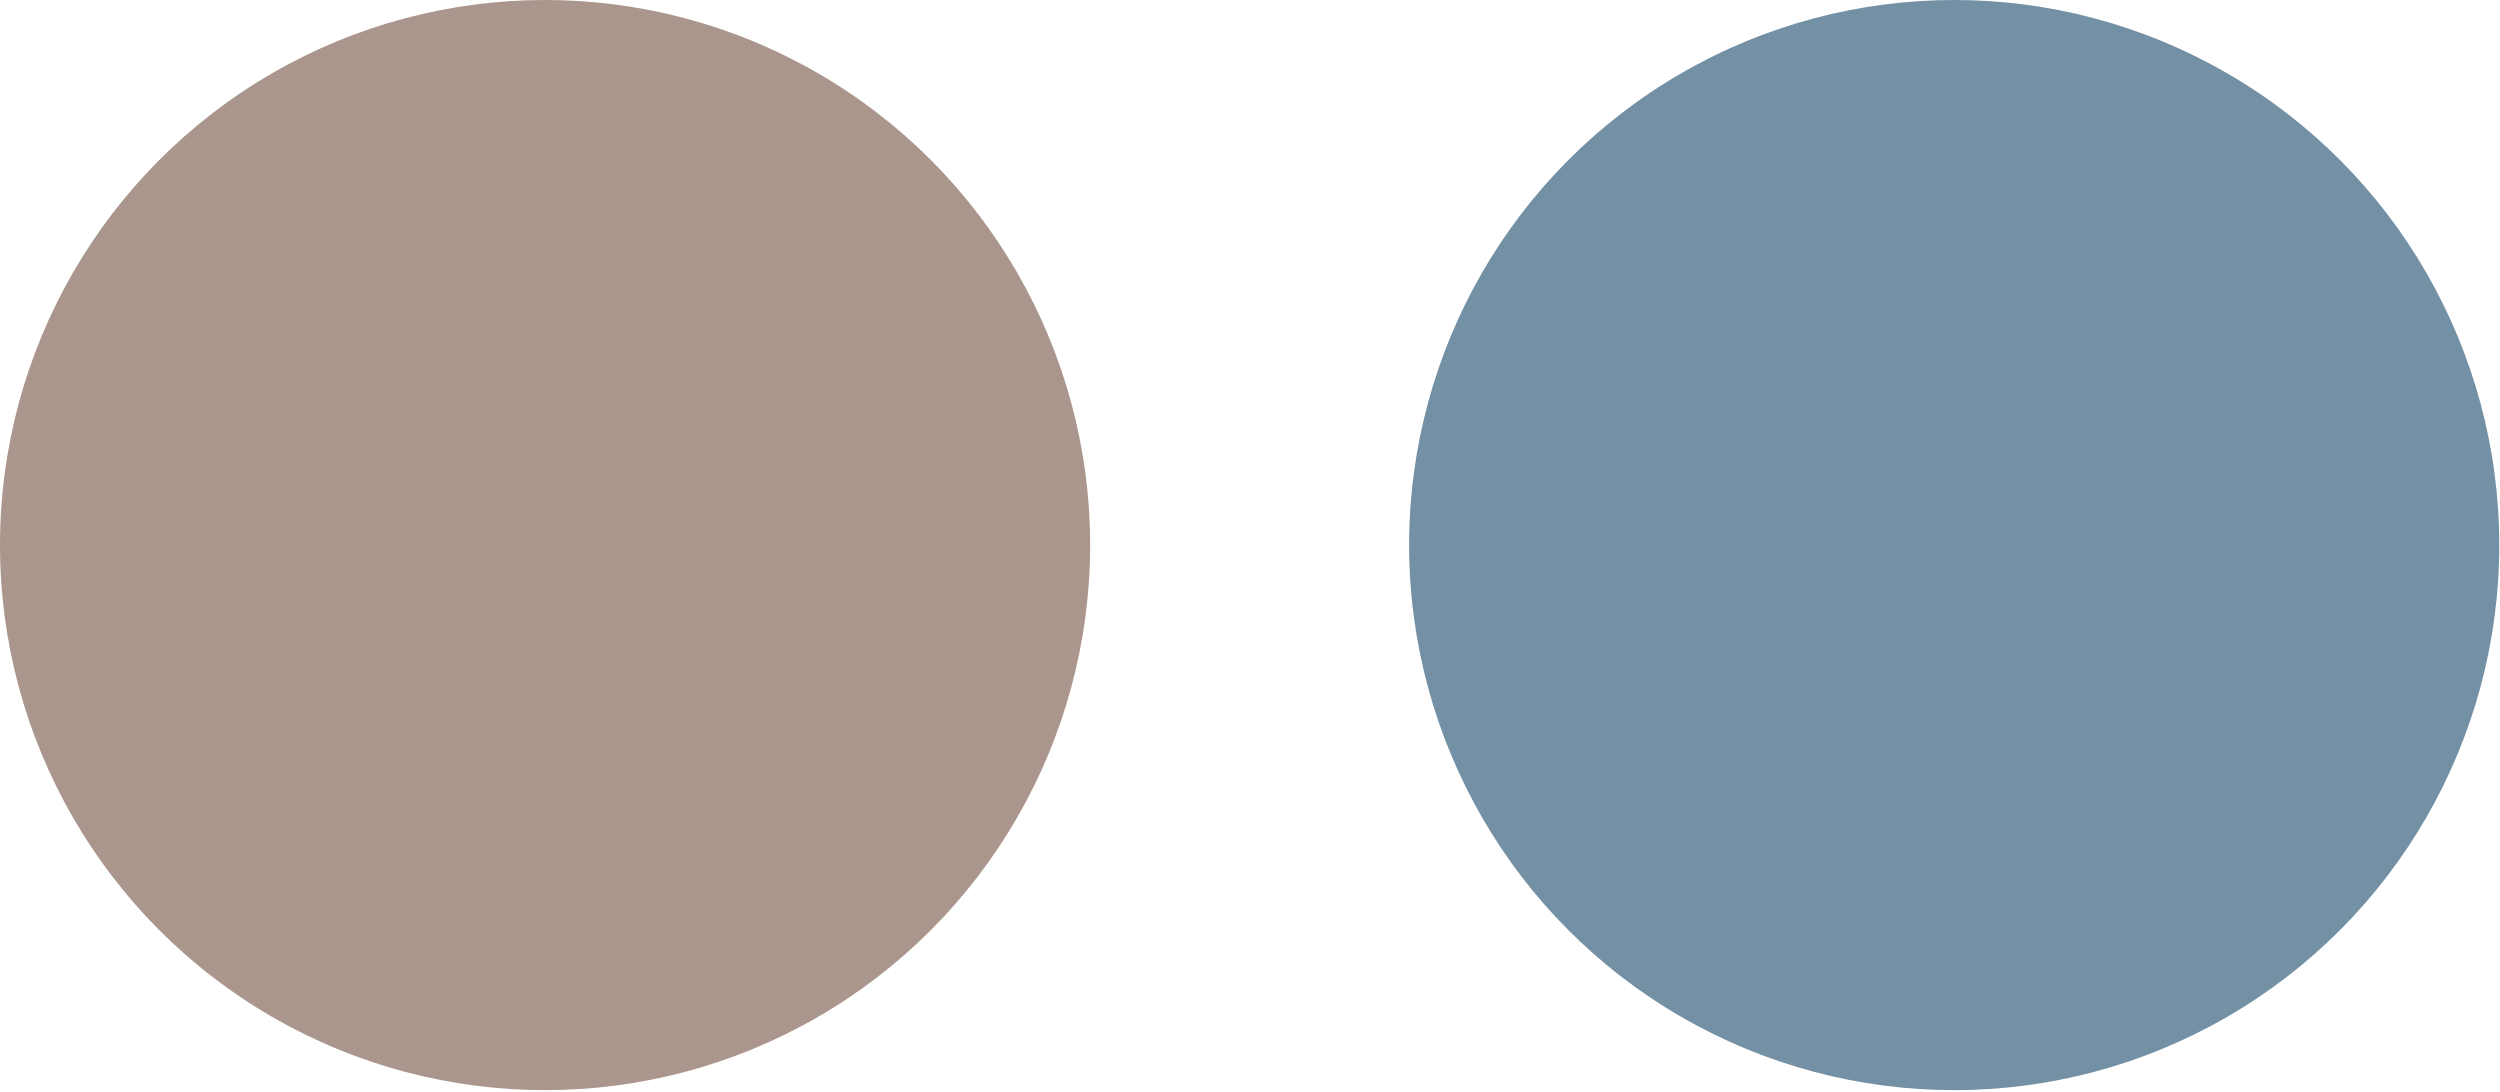 <svg width="71" height="31" viewBox="0 0 71 31" fill="none" xmlns="http://www.w3.org/2000/svg">
<circle cx="15.48" cy="15.48" r="15.48" fill="#AA968C"/>
<circle cx="55.499" cy="15.48" r="15.48" fill="#7390A5"/>
</svg>
